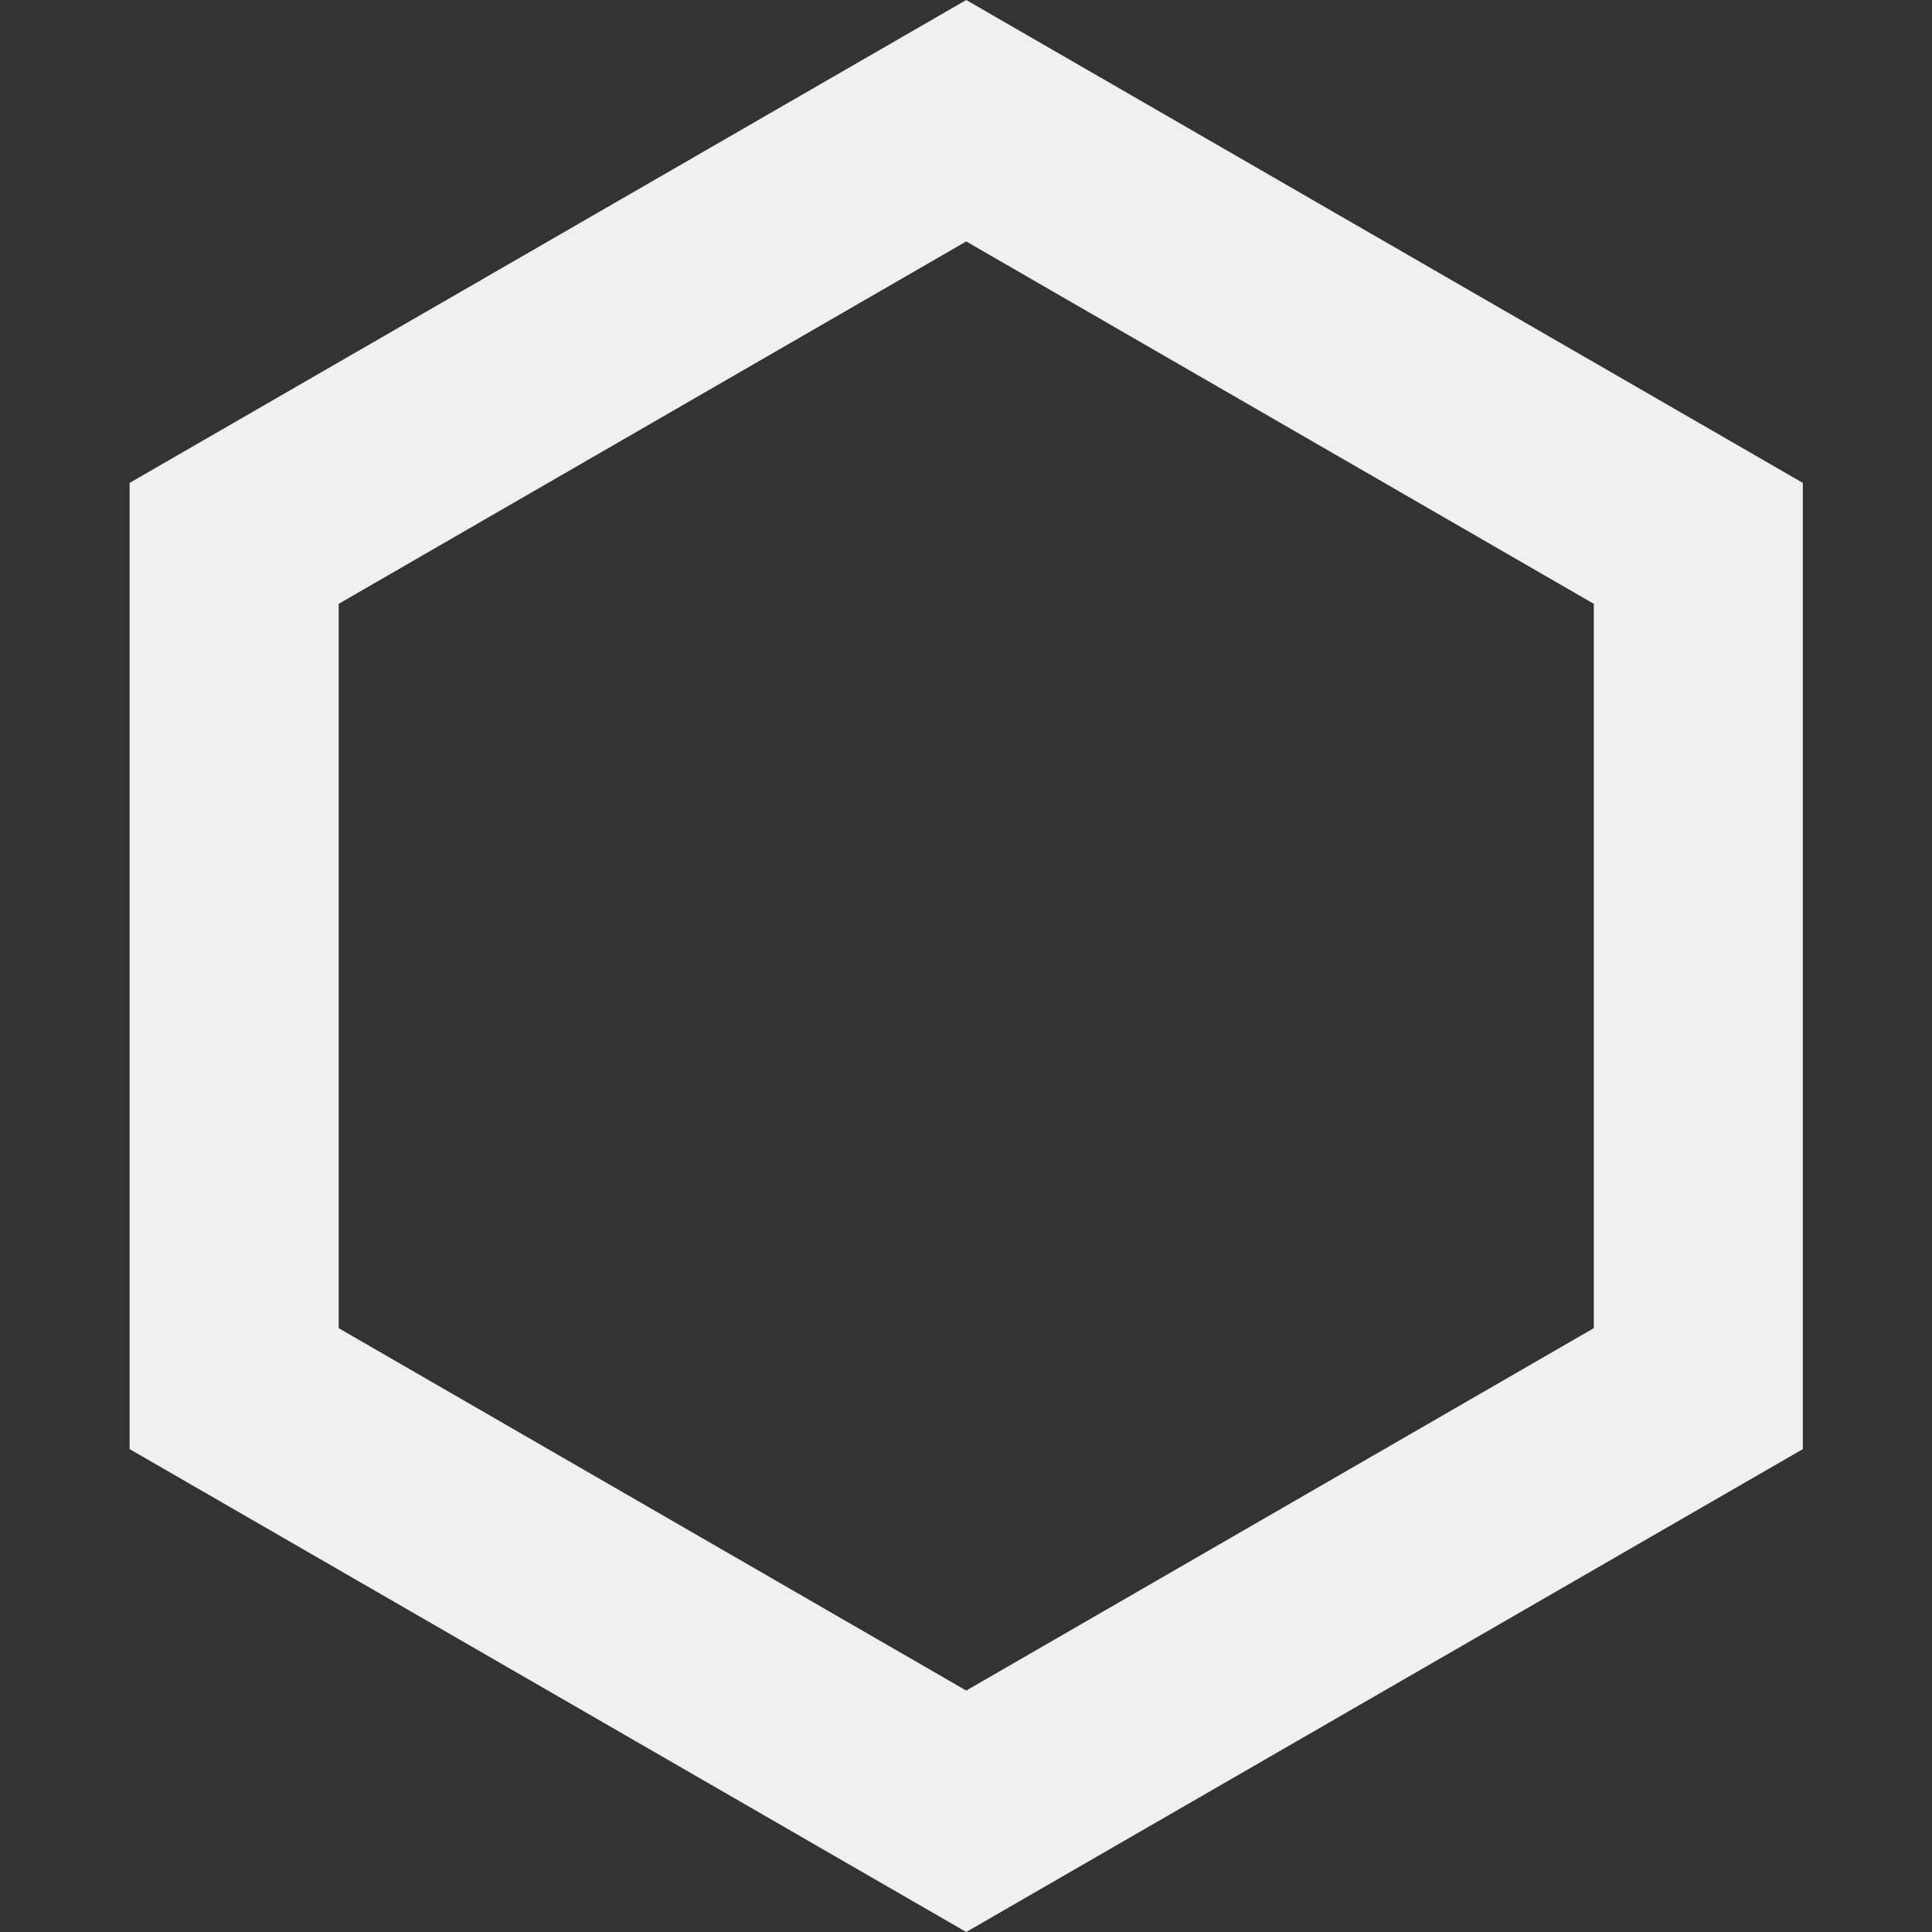 <?xml version="1.0" encoding="UTF-8" standalone="no"?>
<!-- Created with Inkscape (http://www.inkscape.org/) -->

<svg
   xmlns:dc="http://purl.org/dc/elements/1.1/"
   xmlns:cc="http://creativecommons.org/ns#"
   xmlns:rdf="http://www.w3.org/1999/02/22-rdf-syntax-ns#"
   xmlns:svg="http://www.w3.org/2000/svg"
   xmlns="http://www.w3.org/2000/svg"
   xmlns:sodipodi="http://sodipodi.sourceforge.net/DTD/sodipodi-0.dtd"
   xmlns:inkscape="http://www.inkscape.org/namespaces/inkscape"
   width="16"
   height="16"
   viewBox="0 0 4.233 4.233"
   version="1.1"
   id="svg842"
   inkscape:version="0.92.4 (5da689c313, 2019-01-14)"
   sodipodi:docname="Hexa16x_hole.svg">
  <rect x="0" y="0" width="4.233" height="4.233" fill="#333333" stroke="none"/>
  <defs
     id="defs836" />
  <sodipodi:namedview
     id="base"
     pagecolor="#ffffff"
     bordercolor="#666666"
     borderopacity="1.0"
     inkscape:pageopacity="0.0"
     inkscape:pageshadow="2"
     inkscape:zoom="31.678384"
     inkscape:cx="6.4119005"
     inkscape:cy="8.832847"
     inkscape:document-units="px"
     inkscape:current-layer="layer1"
     showgrid="true"
     units="px"
     inkscape:pagecheckerboard="true"
     inkscape:window-width="1440"
     inkscape:window-height="847"
     inkscape:window-x="-8"
     inkscape:window-y="22"
     inkscape:window-maximized="1">
    <inkscape:grid
       type="axonomgrid"
       id="grid1387"
       units="px"
       empspacing="4"
       enabled="true"
       spacingy="0.265" />
  </sodipodi:namedview>
  <g
     inkscape:label="Livello 1"
     inkscape:groupmode="layer"
     id="layer1"
     transform="translate(0,-292.767)">
    <path
       style="opacity:1;fill:#f0f0f0;fill-opacity:0.997;stroke:none;stroke-width:1.482;stroke-miterlimit:4;stroke-dasharray:none"
       d="M 2.117,292.767 0.284,293.825 v 2.117 L 2.117,297 3.95,295.942 V 293.825 Z m 0,0.529 1.375,0.794 v 1.587 l -1.375,0.794 -1.375,-0.794 v -1.587 z"
       id="path6325"
       inkscape:connector-curvature="0" />
  </g>
</svg>
